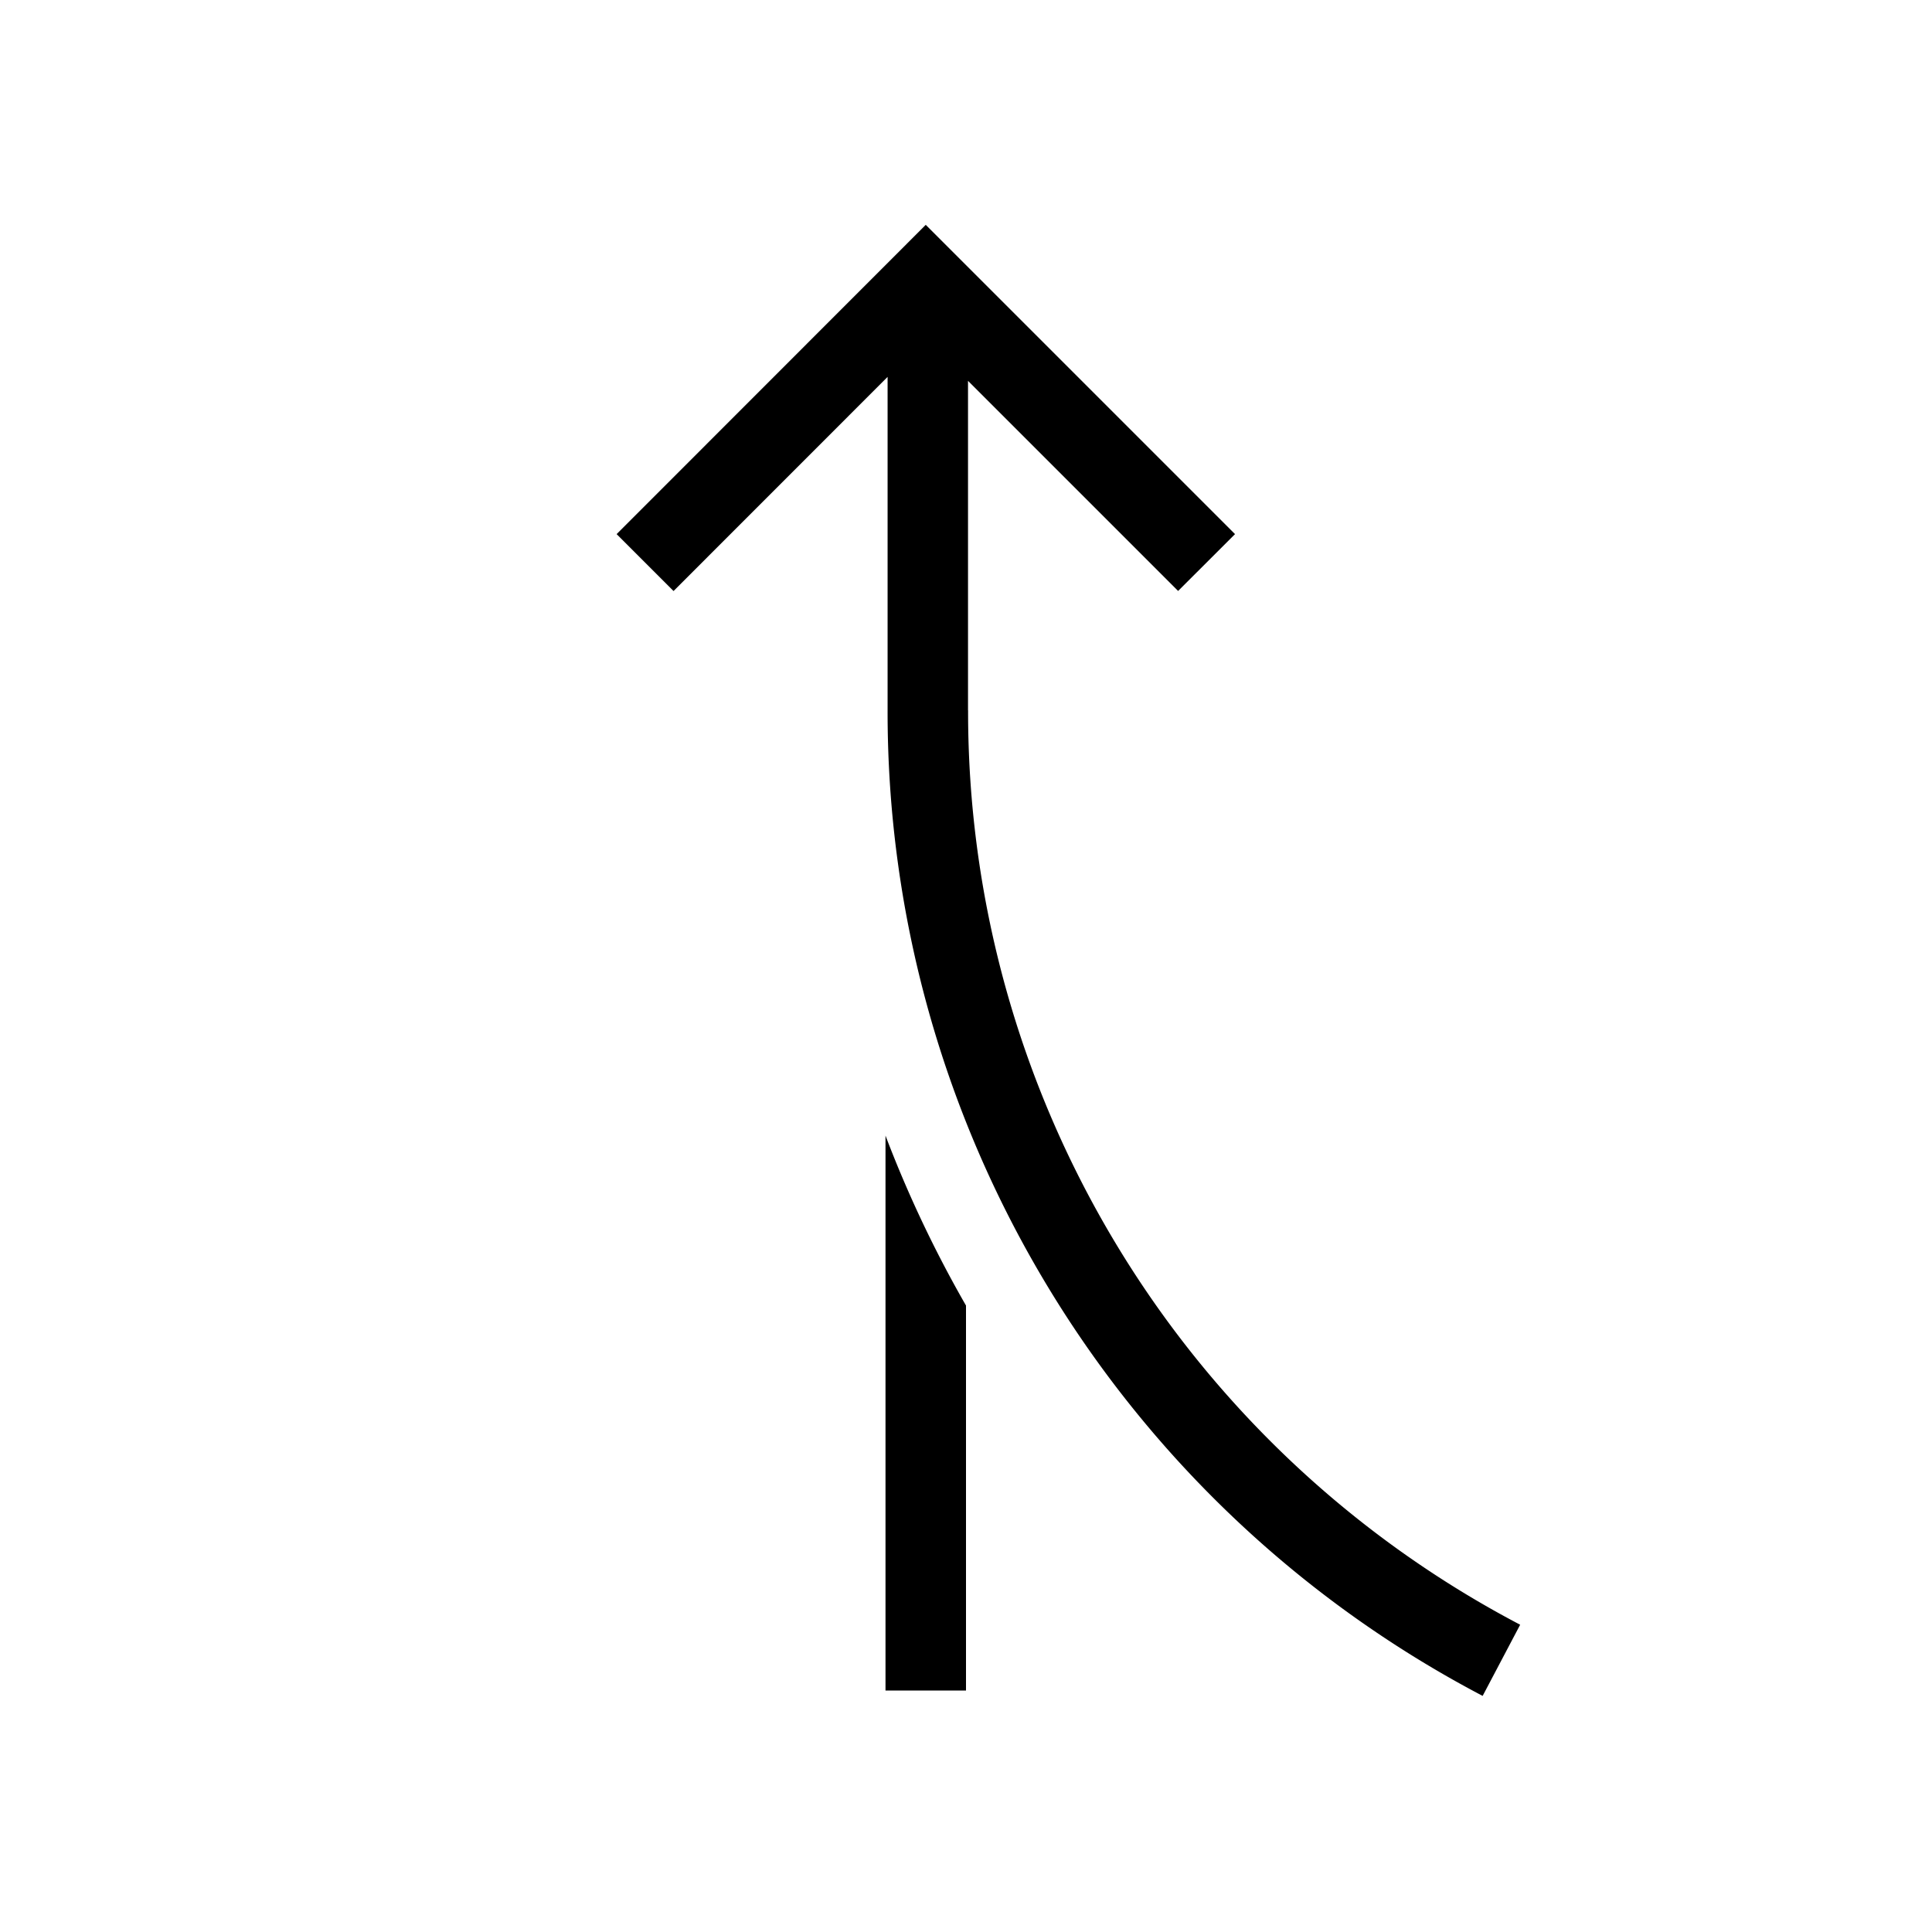 <svg id="icons" xmlns="http://www.w3.org/2000/svg" viewBox="0 0 24 24"><path d="M11 14.107a14.765 14.765 0 0 0 1 2.111V21h-1zm1.025-5.284V4.731l2.61 2.61.707-.706L11.5 2.793 7.66 6.635l.707.707 2.659-2.66v4.141a13.8 13.8 0 0 0 7.392 12.244l.466-.884a12.804 12.804 0 0 1-6.858-11.36z"/></svg>